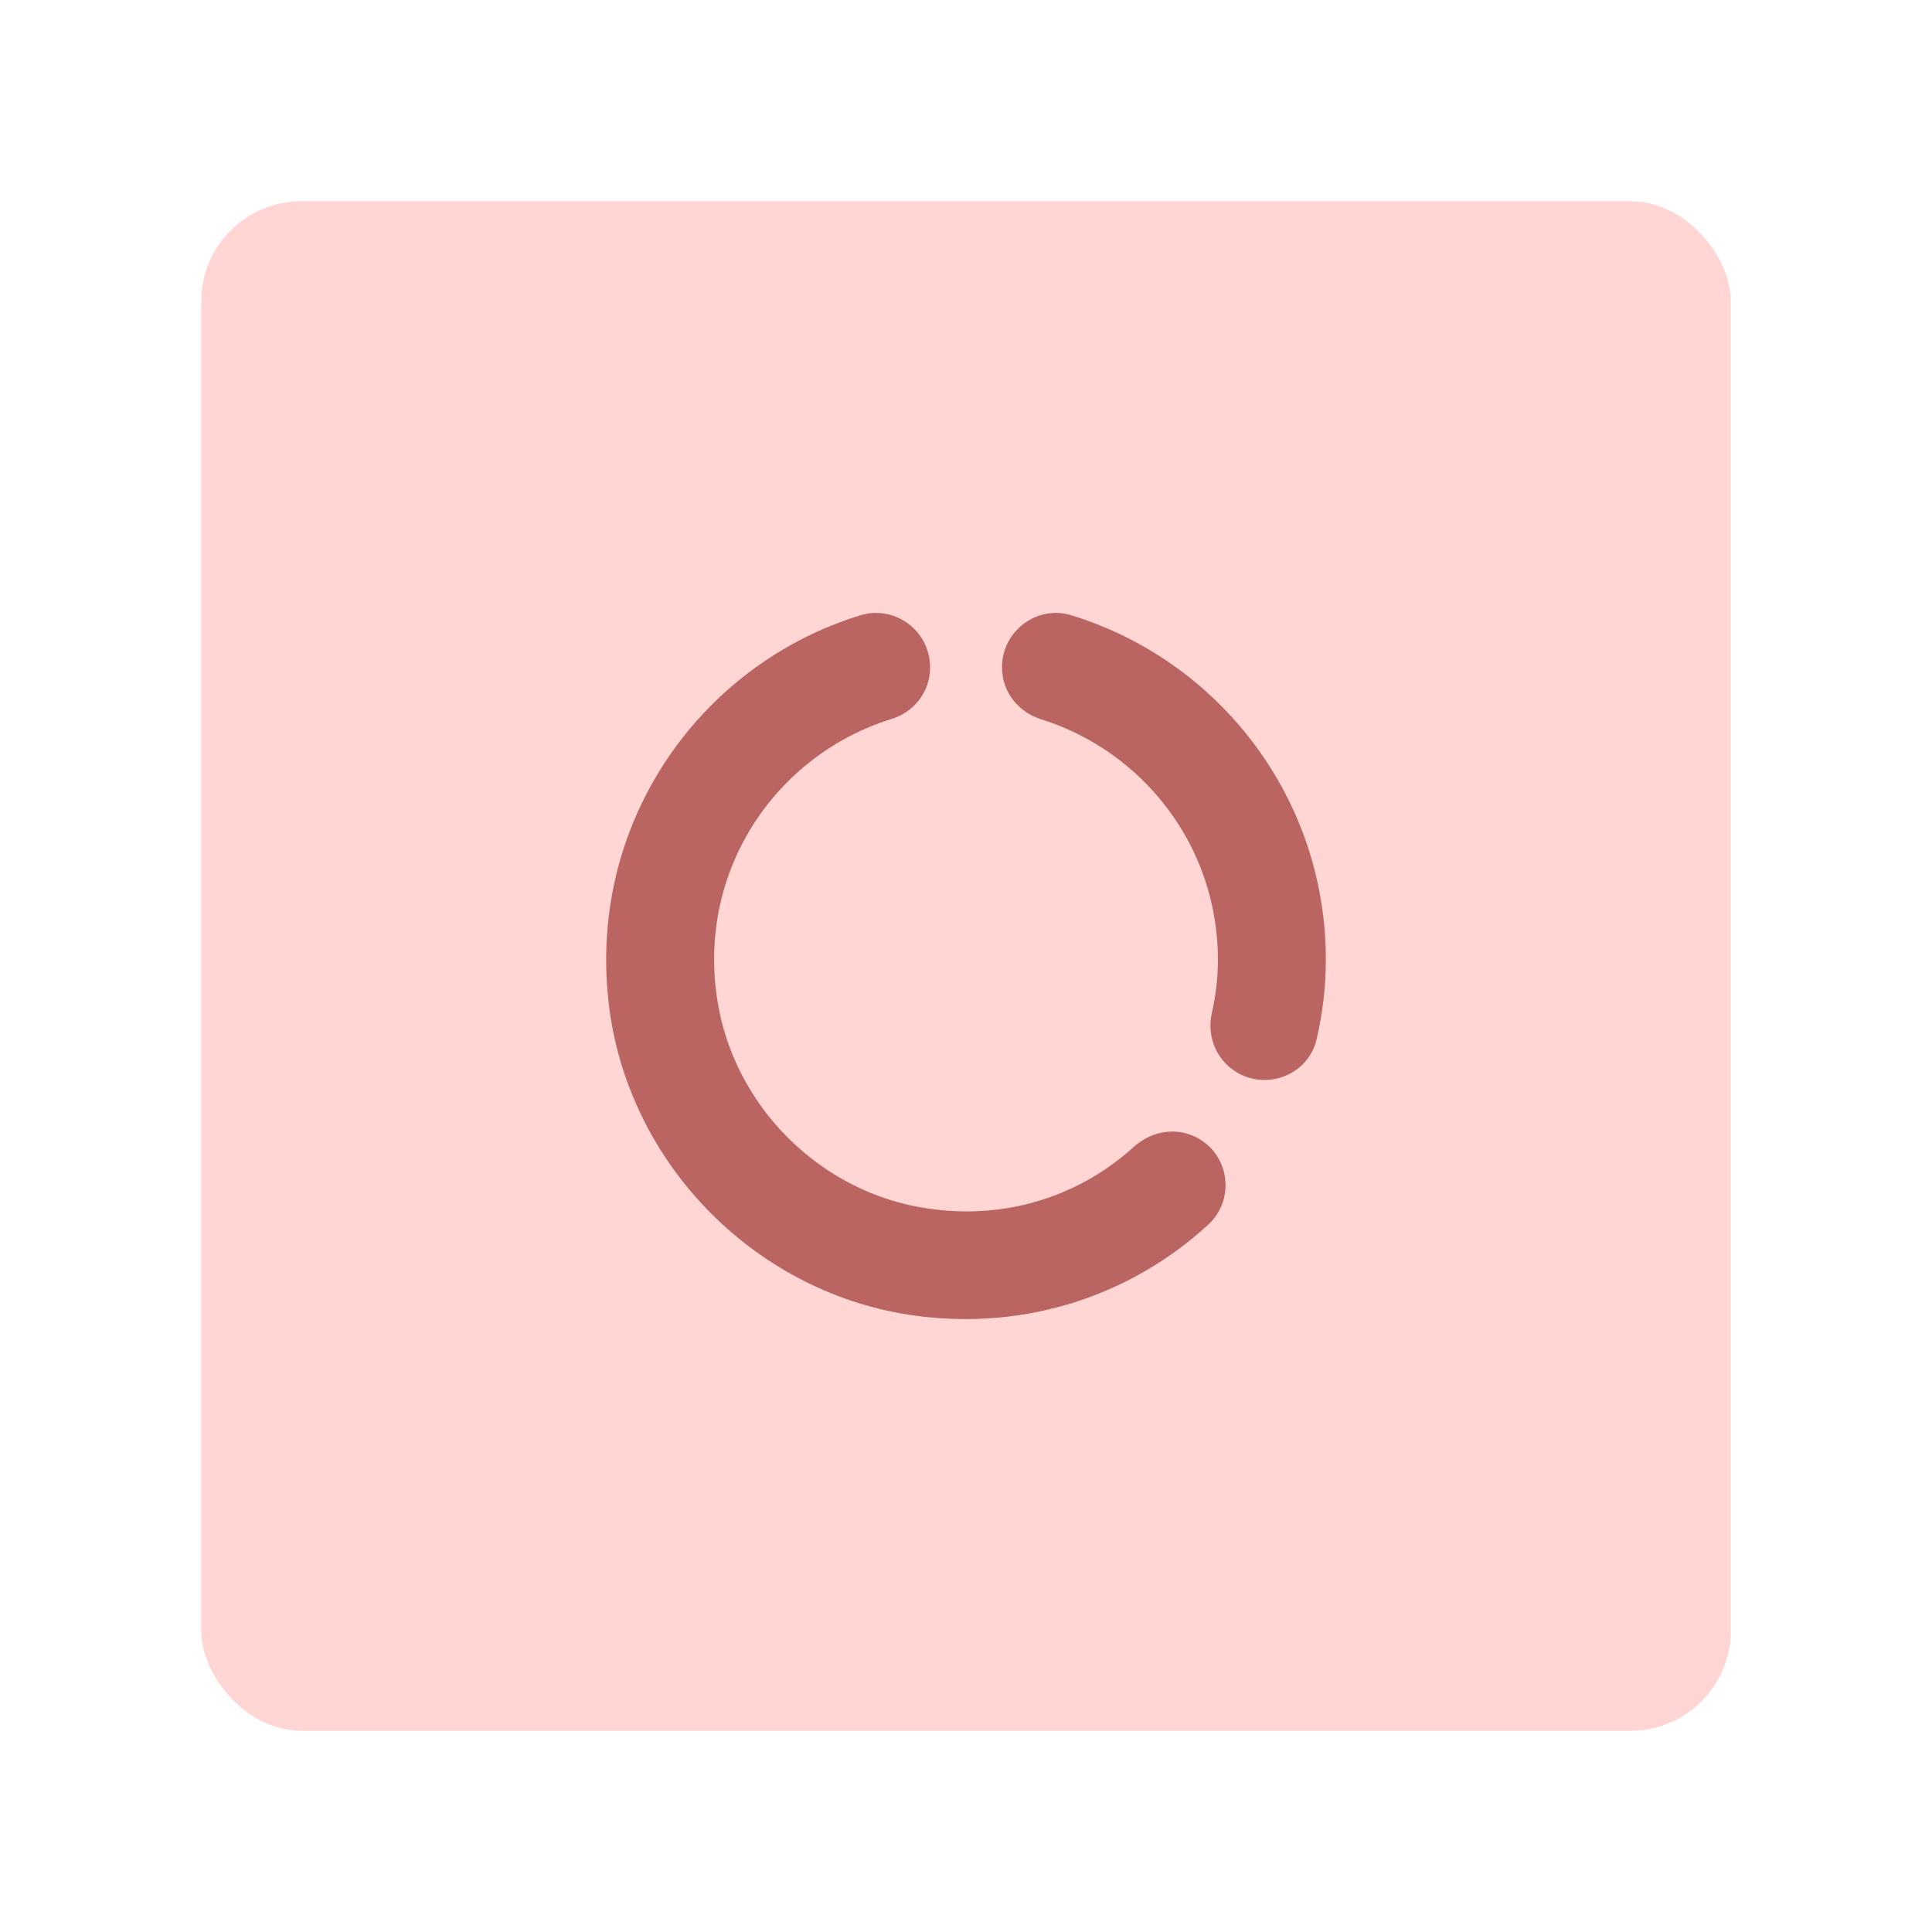 <svg width="192" height="192" version="1.1" viewBox="0 0 192 192" xml:space="preserve" xmlns="http://www.w3.org/2000/svg"><rect x="20" y="20" width="152" height="152" rx="9.935" fill="#ffd6d4"/><path id="path" d="m99.58 66.289v0.072c0 2.396 1.609 4.398 3.862 5.113 10.19 3.182 17.592 12.658 17.592 23.885 0 1.859-0.215 3.611-0.608 5.328-0.501 2.288 0.429 4.648 2.467 5.864l0.036 0.036c3.075 1.788 7.08 0.179 7.902-3.254 0.608-2.574 0.93-5.256 0.93-7.974 0-16.09-10.655-29.749-25.315-34.218-3.397-1.037-6.865 1.573-6.865 5.149zm-7.366 53.813c-10.691-1.538-19.38-10.226-20.953-20.881-1.931-12.872 5.936-24.207 17.27-27.747 2.288-0.679 3.897-2.717 3.897-5.113v-0.072c0-3.576-3.468-6.186-6.901-5.149-16.126 4.934-27.389 20.953-24.958 39.188 2.11 15.661 14.767 28.319 30.428 30.428 11.227 1.502 21.597-2.181 29.07-9.046 2.646-2.431 2.181-6.758-0.93-8.546-2.074-1.216-4.648-0.822-6.436 0.787-5.256 4.791-12.55 7.33-20.488 6.15z" fill="#ba6561" stroke-width="2.349"/></svg>
